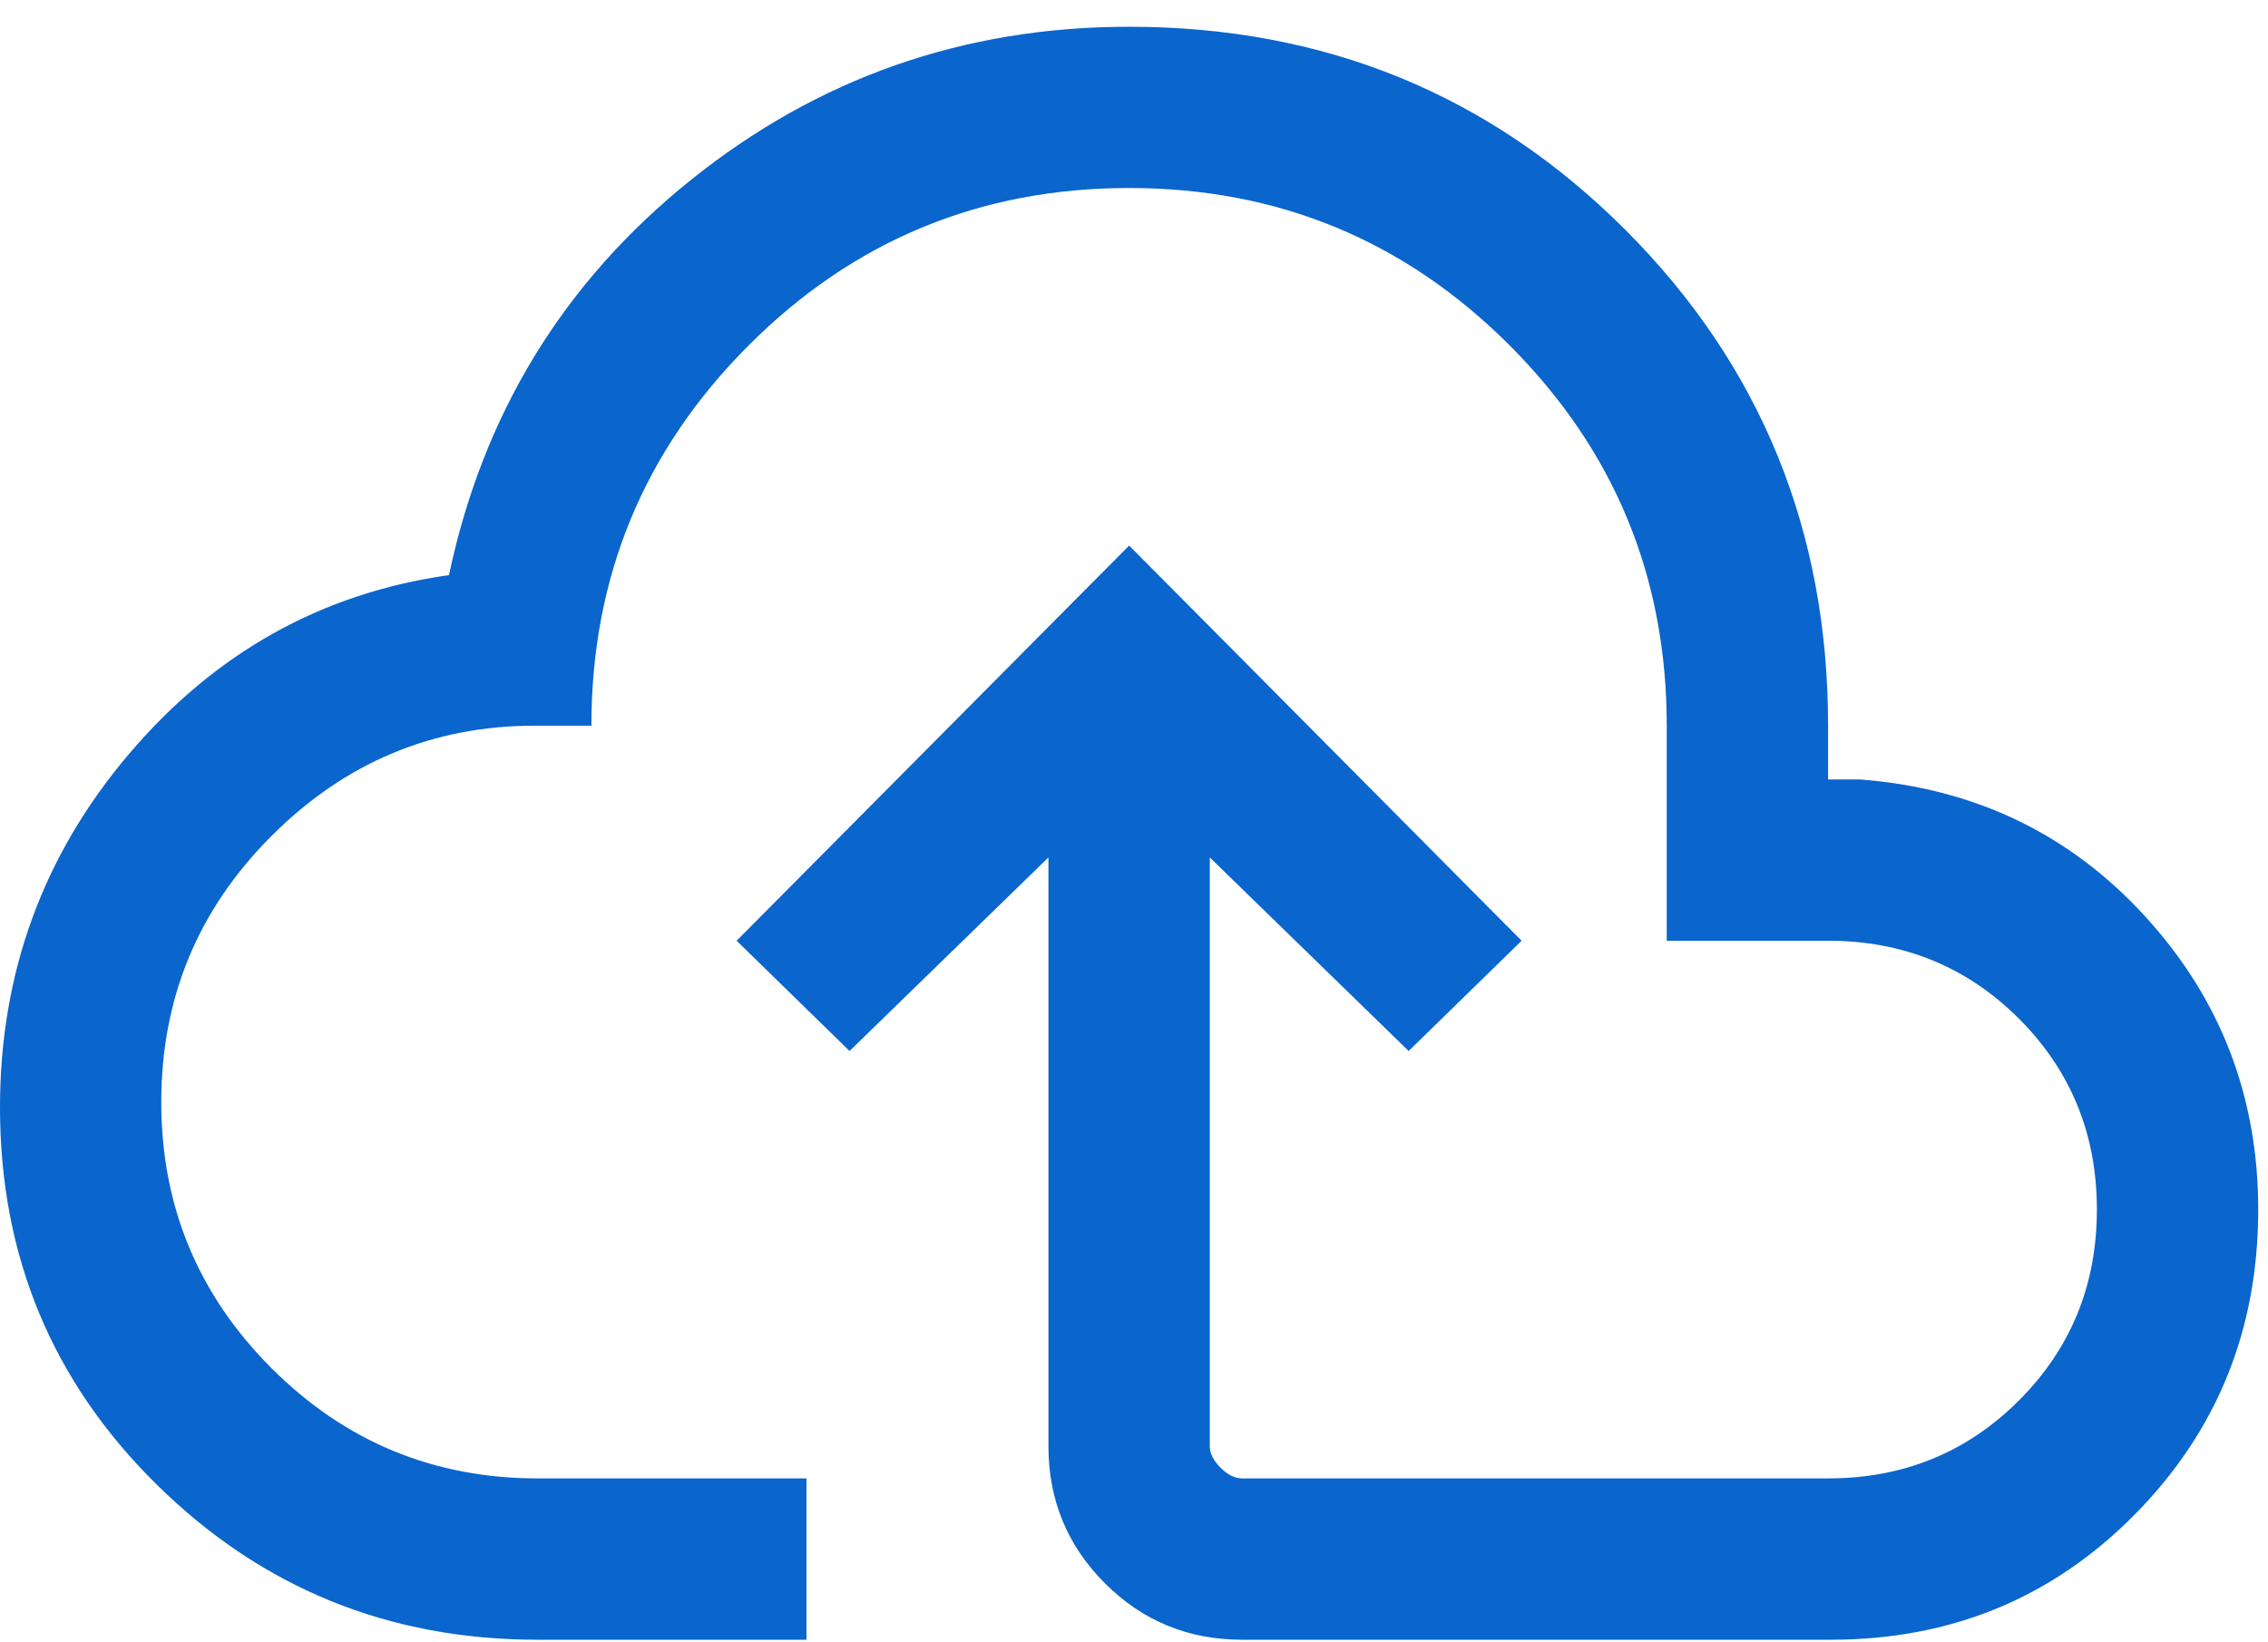 <svg width="29" height="21" viewBox="0 0 29 21" fill="none" xmlns="http://www.w3.org/2000/svg">
<path d="M6.875 20.967C4.973 20.967 3.351 20.308 2.01 18.989C0.67 17.672 0 16.063 0 14.161C0 12.442 0.55 10.935 1.65 9.64C2.75 8.345 4.114 7.583 5.741 7.354C6.176 5.292 7.207 3.607 8.834 2.301C10.461 0.995 12.329 0.342 14.438 0.342C16.935 0.342 19.05 1.207 20.78 2.936C22.51 4.667 23.375 6.781 23.375 9.279V9.967H23.788C25.254 10.081 26.469 10.666 27.431 11.72C28.394 12.774 28.875 14.023 28.875 15.467C28.875 17.002 28.348 18.302 27.294 19.368C26.24 20.434 24.945 20.967 23.409 20.967H15.881C15.194 20.967 14.609 20.726 14.128 20.245C13.647 19.764 13.406 19.179 13.406 18.492V10.964L10.863 13.439L9.419 12.029L14.438 6.976L19.456 12.029L18.012 13.439L15.469 10.964V18.492C15.469 18.584 15.515 18.675 15.606 18.767C15.698 18.858 15.79 18.904 15.881 18.904H23.375C24.337 18.904 25.151 18.572 25.816 17.907C26.48 17.243 26.812 16.429 26.812 15.467C26.812 14.504 26.48 13.691 25.816 13.026C25.151 12.362 24.337 12.029 23.375 12.029H21.312V9.279C21.312 7.377 20.642 5.756 19.302 4.415C17.961 3.074 16.34 2.404 14.438 2.404C12.535 2.404 10.914 3.074 9.574 4.415C8.233 5.756 7.562 7.377 7.562 9.279H6.841C5.534 9.279 4.411 9.749 3.472 10.689C2.532 11.628 2.062 12.763 2.062 14.092C2.062 15.421 2.532 16.555 3.472 17.495C4.411 18.434 5.546 18.904 6.875 18.904H10.312V20.967H6.875Z" fill="#0A65CD"/>
</svg>

